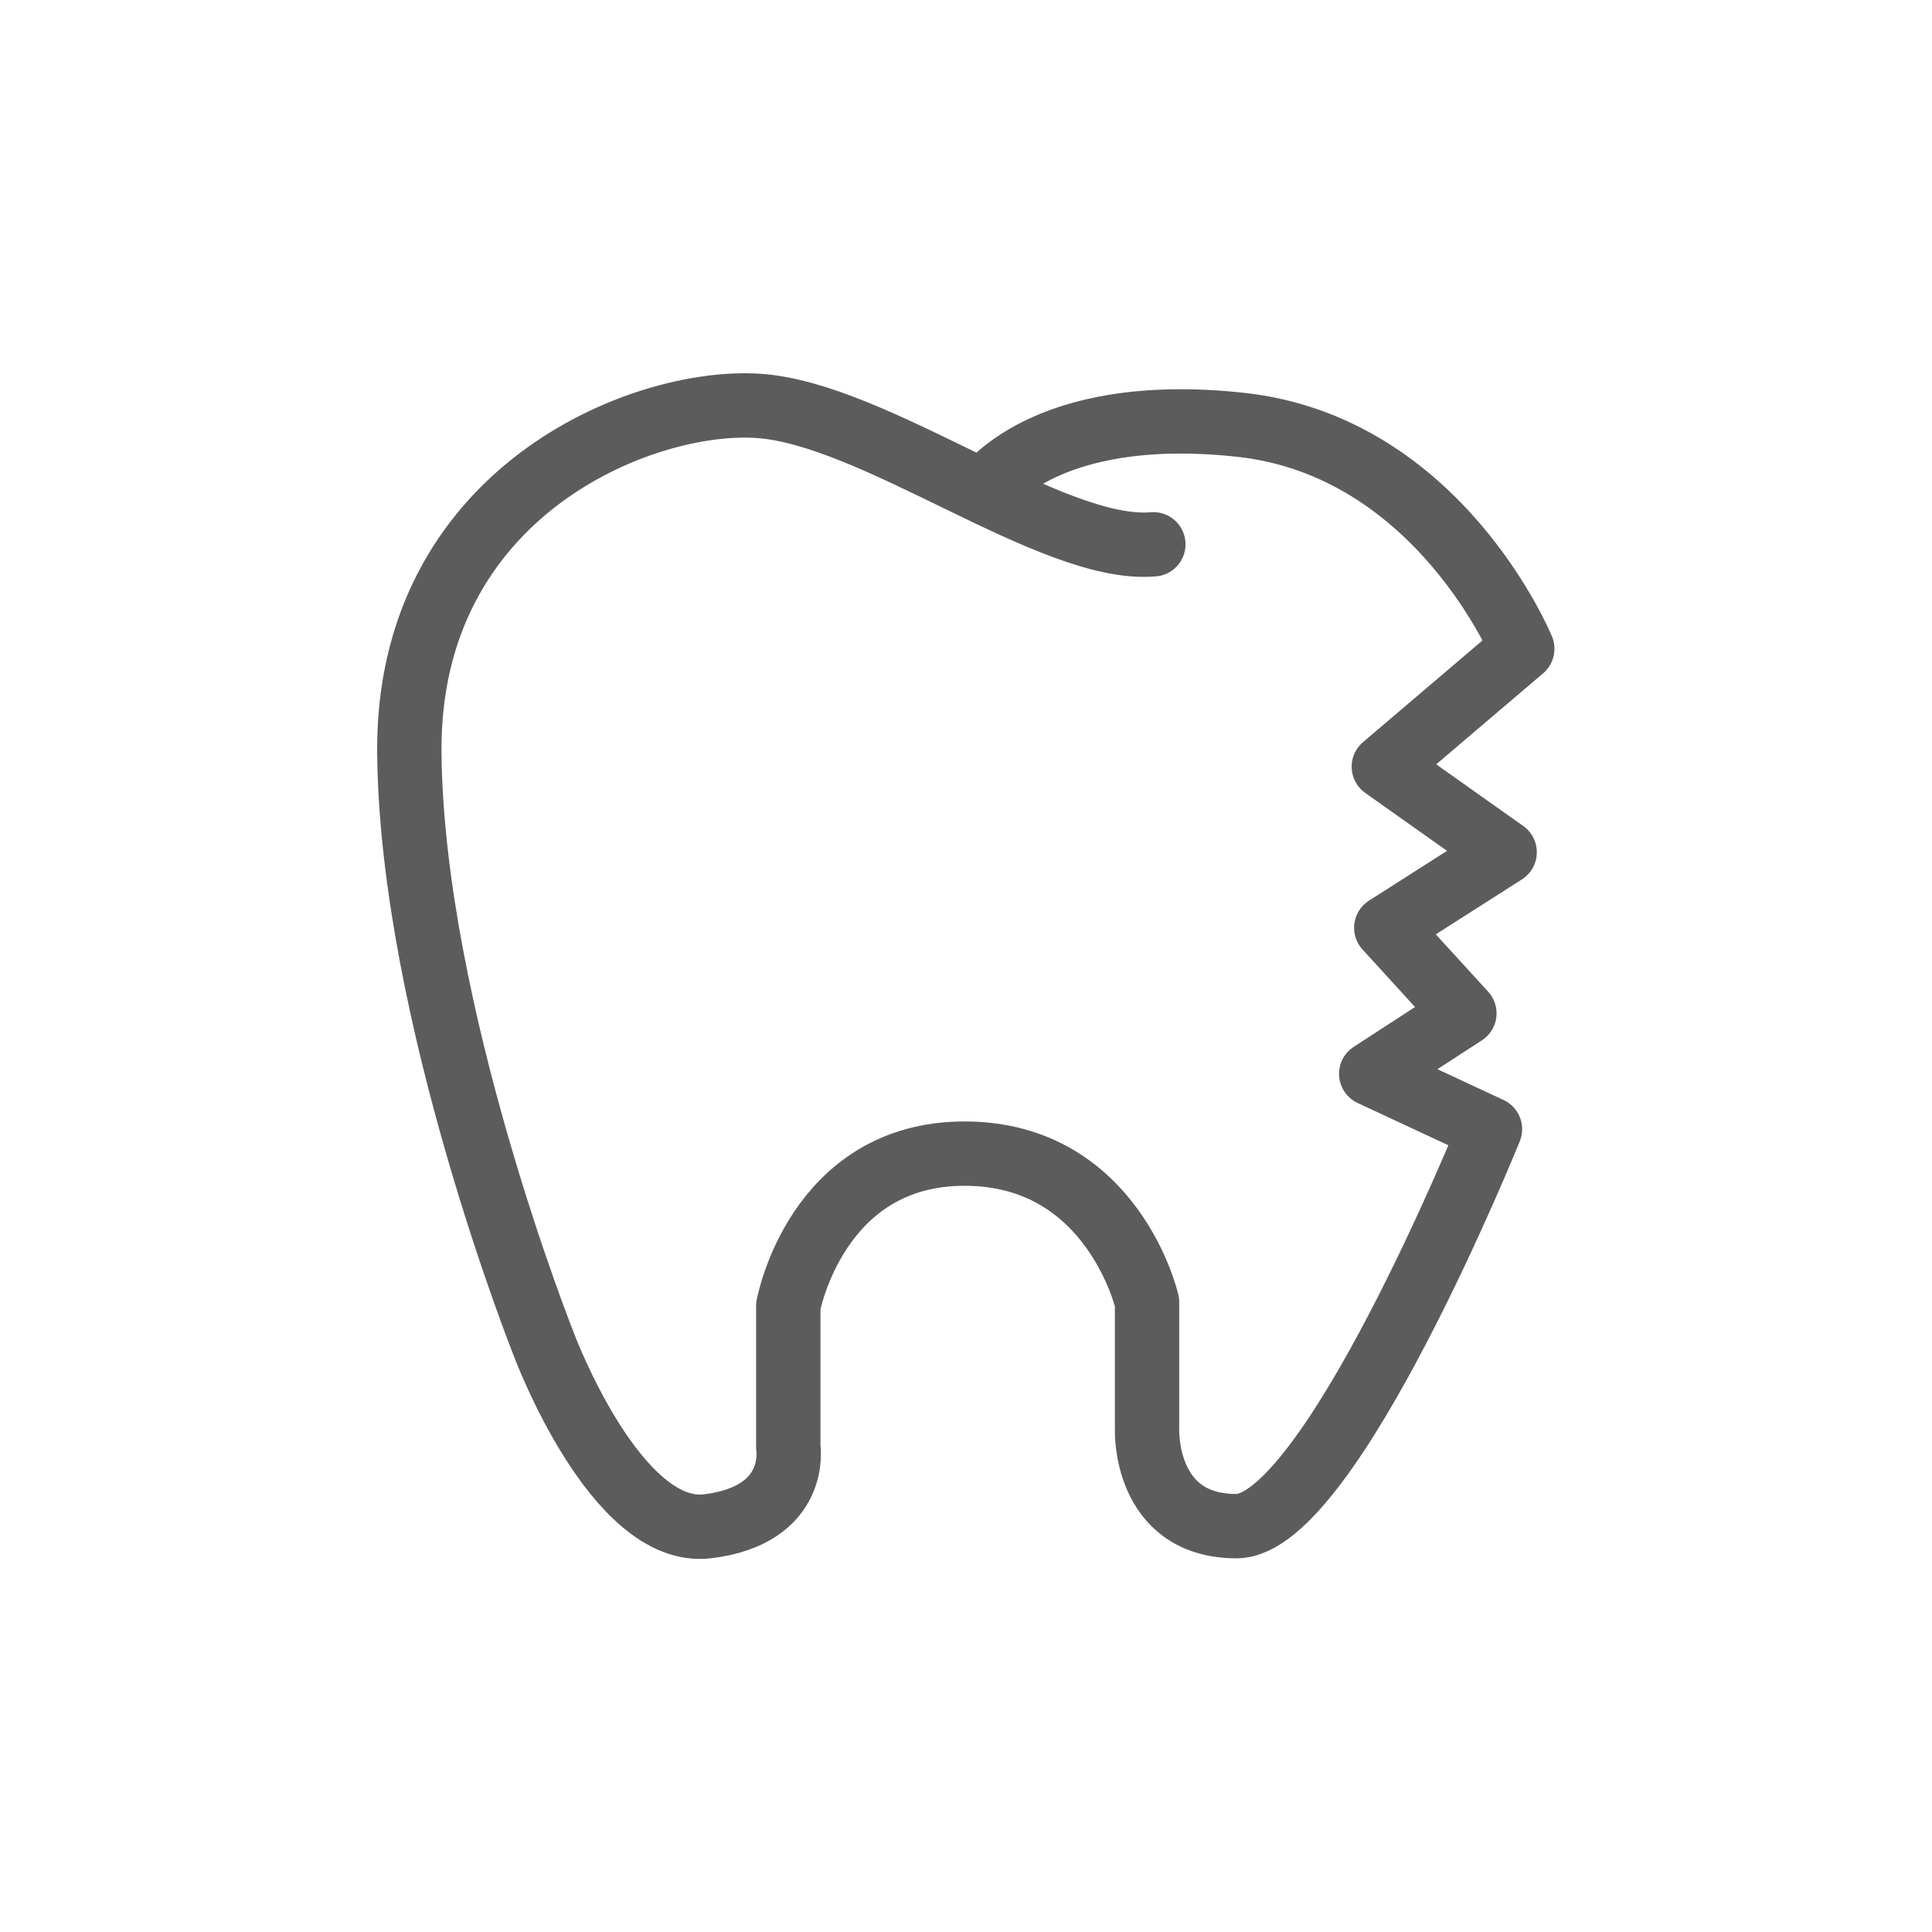<?xml version="1.0" encoding="UTF-8"?>
<svg id="Layer_2" data-name="Layer 2" xmlns="http://www.w3.org/2000/svg" viewBox="0 0 150.14 150.14">
  <defs>
    <style>
      .cls-1 {
        fill: #fff;
      }

      .cls-2 {
        fill: none;
        stroke: #5c5c5c;
        stroke-linecap: round;
        stroke-linejoin: round;
        stroke-width: 5px;
      }
    </style>
  </defs>
  <g id="Layer_1-2" data-name="Layer 1">
    <rect class="cls-1" width="150.14" height="150.14"/>
    <path class="cls-2" d="M76.47,38.22s4.47-6.88,19.92-5.21,21.91,17.41,21.91,17.41l-10.76,9.16,9.39,6.65-9.2,5.87,6.07,6.65-7.24,4.7,9.23,4.3s-12.46,30.85-19.7,30.85-6.95-7.53-6.95-7.53v-9.88s-2.64-11.54-14.18-11.54-13.7,11.84-13.7,11.84v10.96s.88,5.28-6.26,6.16-12.72-14.09-12.72-14.09c0,0-10.27-25.73-10.47-45.98s18-27.59,27.1-27,22.89,11.45,30.72,10.76"/>
  </g>
</svg>